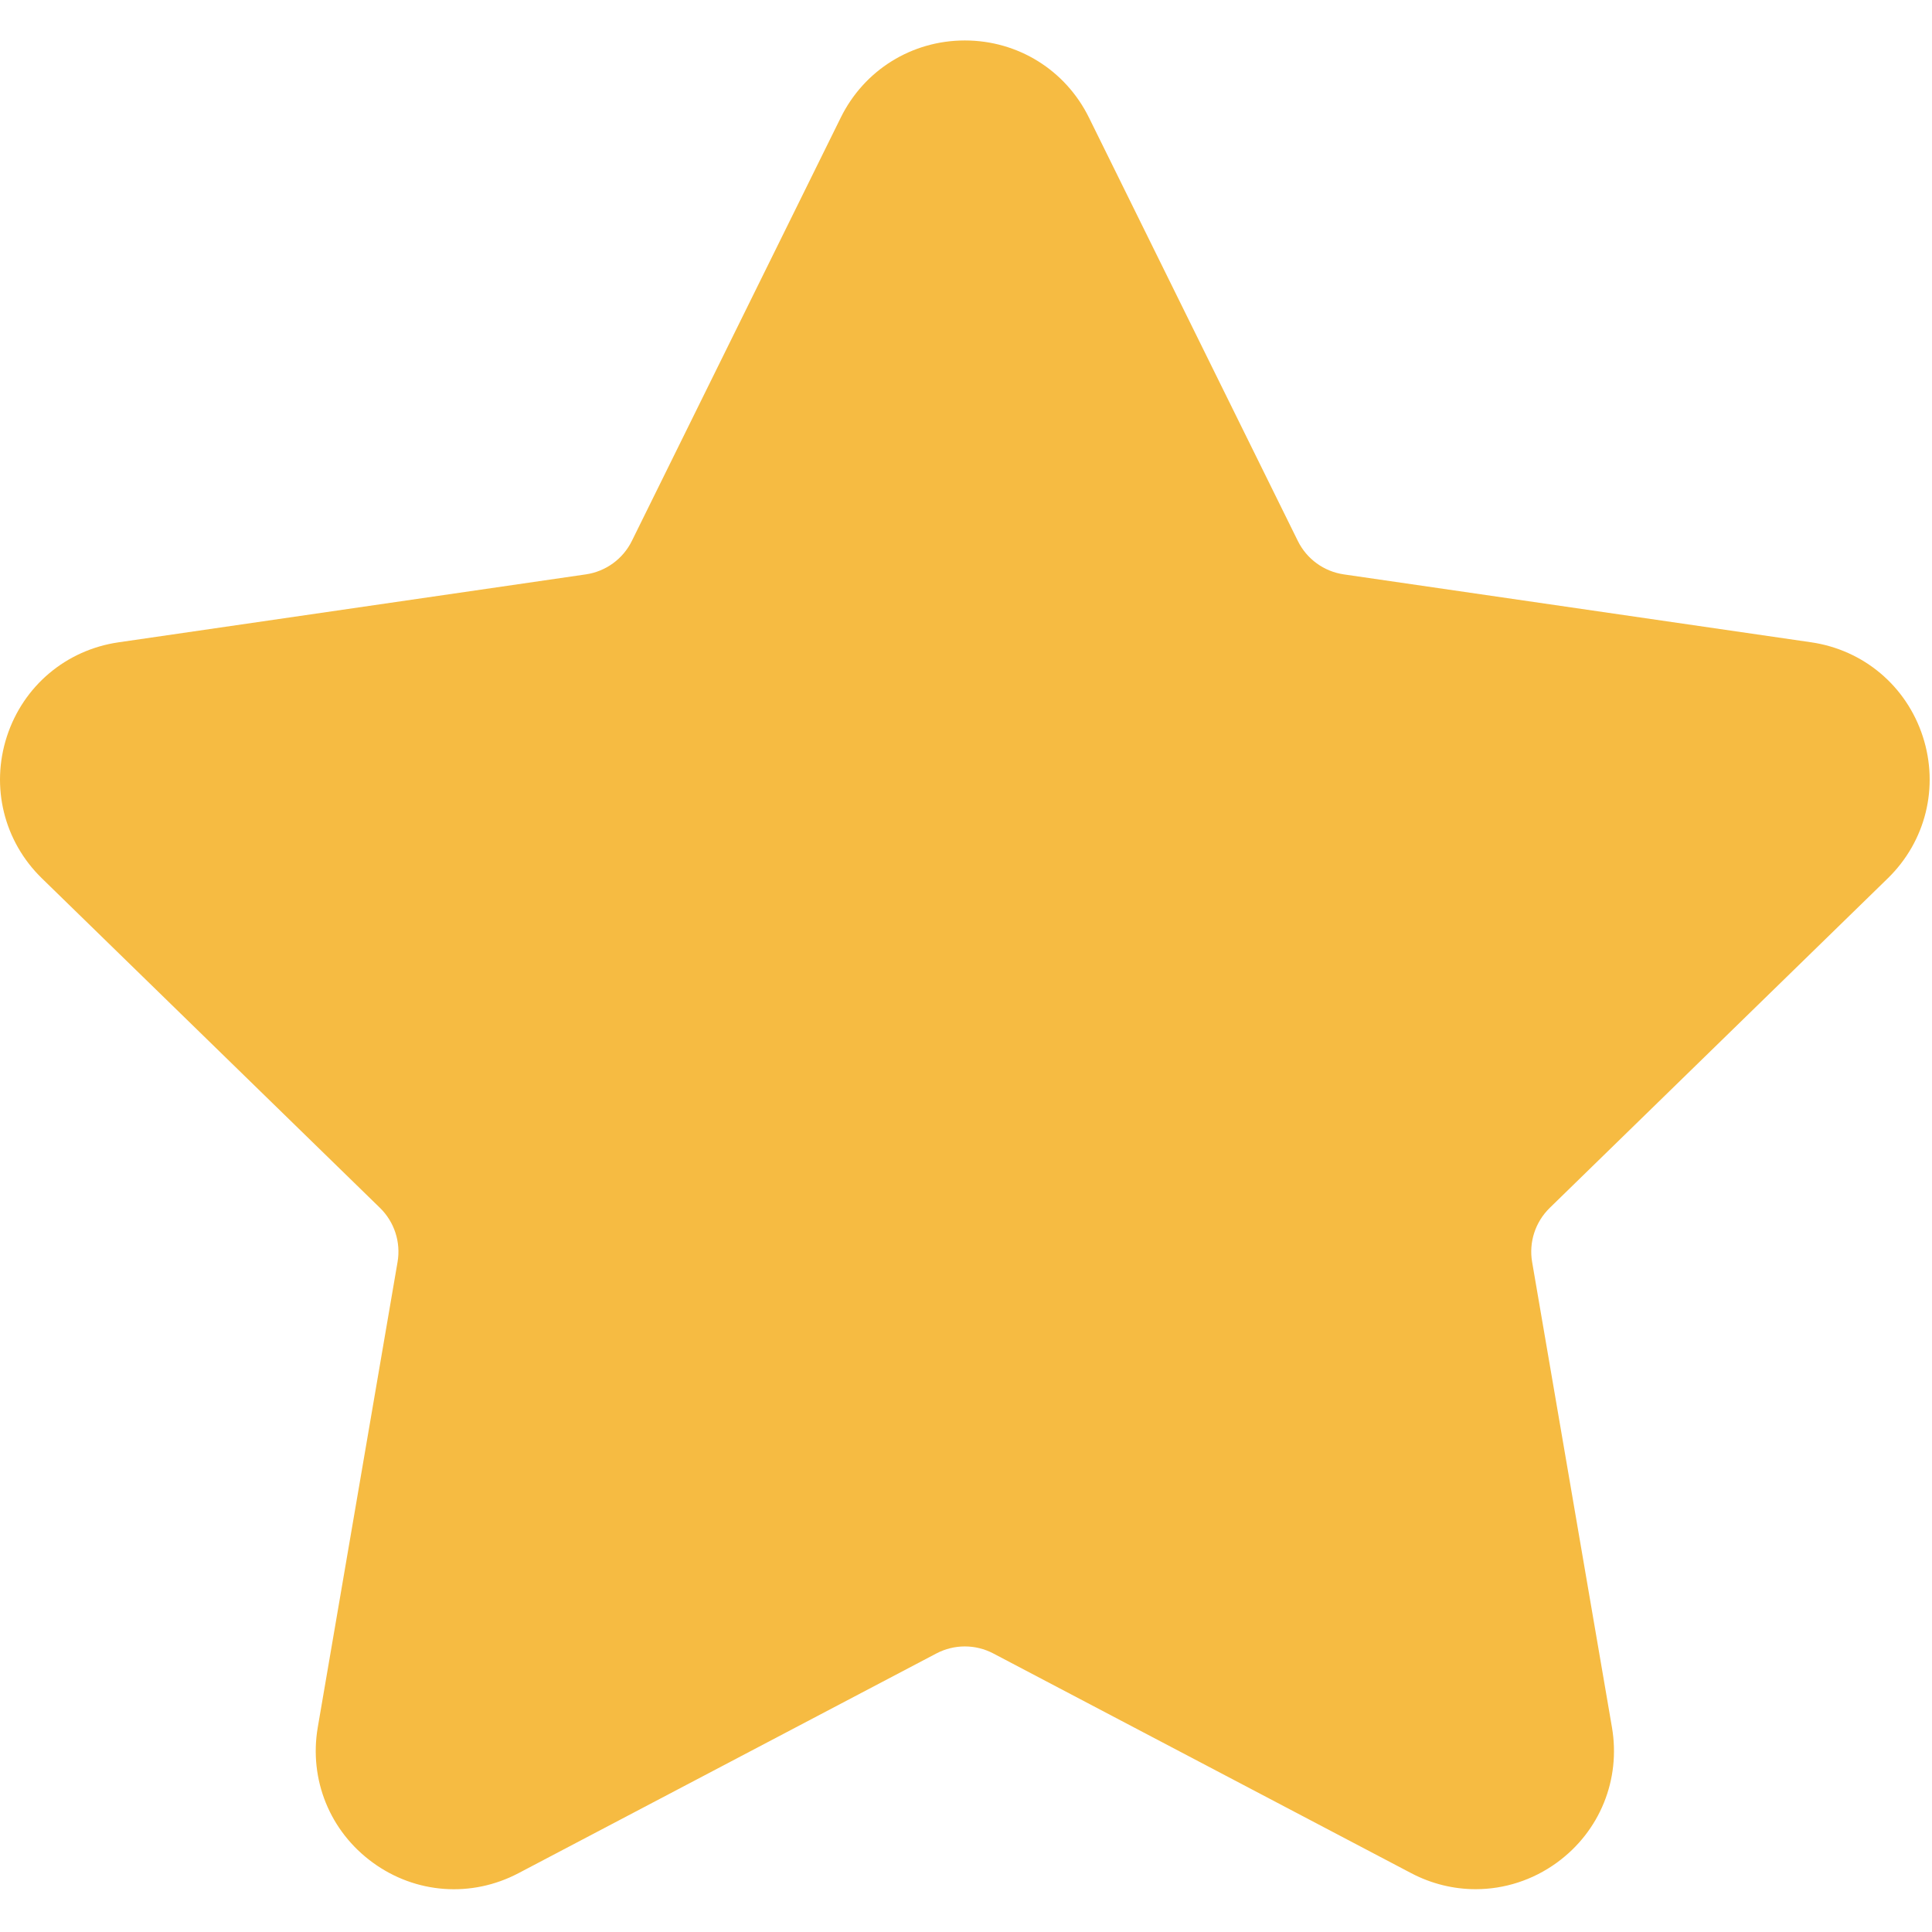 <svg width="100%" height="100%" viewBox="0 0 50 50" version="1.1" xmlns="http://www.w3.org/2000/svg" xmlns:xlink="http://www.w3.org/1999/xlink" xml:space="preserve" xmlns:serif="http://www.serif.com/" style="fill-rule:evenodd;clip-rule:evenodd;stroke-linejoin:round;stroke-miterlimit:1.414;">
  <path d="M48.856,22.731C49.839,21.773 50.186,20.367 49.762,19.06C49.337,17.753 48.23,16.82 46.87,16.622L34.778,14.865C34.263,14.79 33.818,14.467 33.588,14L28.182,3.043C27.575,1.812 26.343,1.047 24.97,1.047C23.598,1.047 22.366,1.812 21.759,3.043L16.352,14C16.122,14.467 15.676,14.79 15.161,14.865L3.069,16.623C1.71,16.82 0.603,17.753 0.178,19.06C-0.246,20.367 0.101,21.773 1.084,22.731L9.833,31.259C10.206,31.623 10.377,32.147 10.289,32.659L8.224,44.702C7.992,46.055 8.537,47.396 9.648,48.204C10.758,49.013 12.203,49.118 13.42,48.477L24.234,42.791C24.695,42.549 25.245,42.549 25.706,42.791L36.521,48.477C37.049,48.755 37.621,48.892 38.19,48.892C38.929,48.892 39.665,48.661 40.293,48.204C41.404,47.396 41.949,46.055 41.717,44.702L39.651,32.66C39.563,32.147 39.734,31.624 40.107,31.26L48.856,22.731Z" style="fill:rgb(246,187,66);fill-rule:nonzero;"/>
</svg>